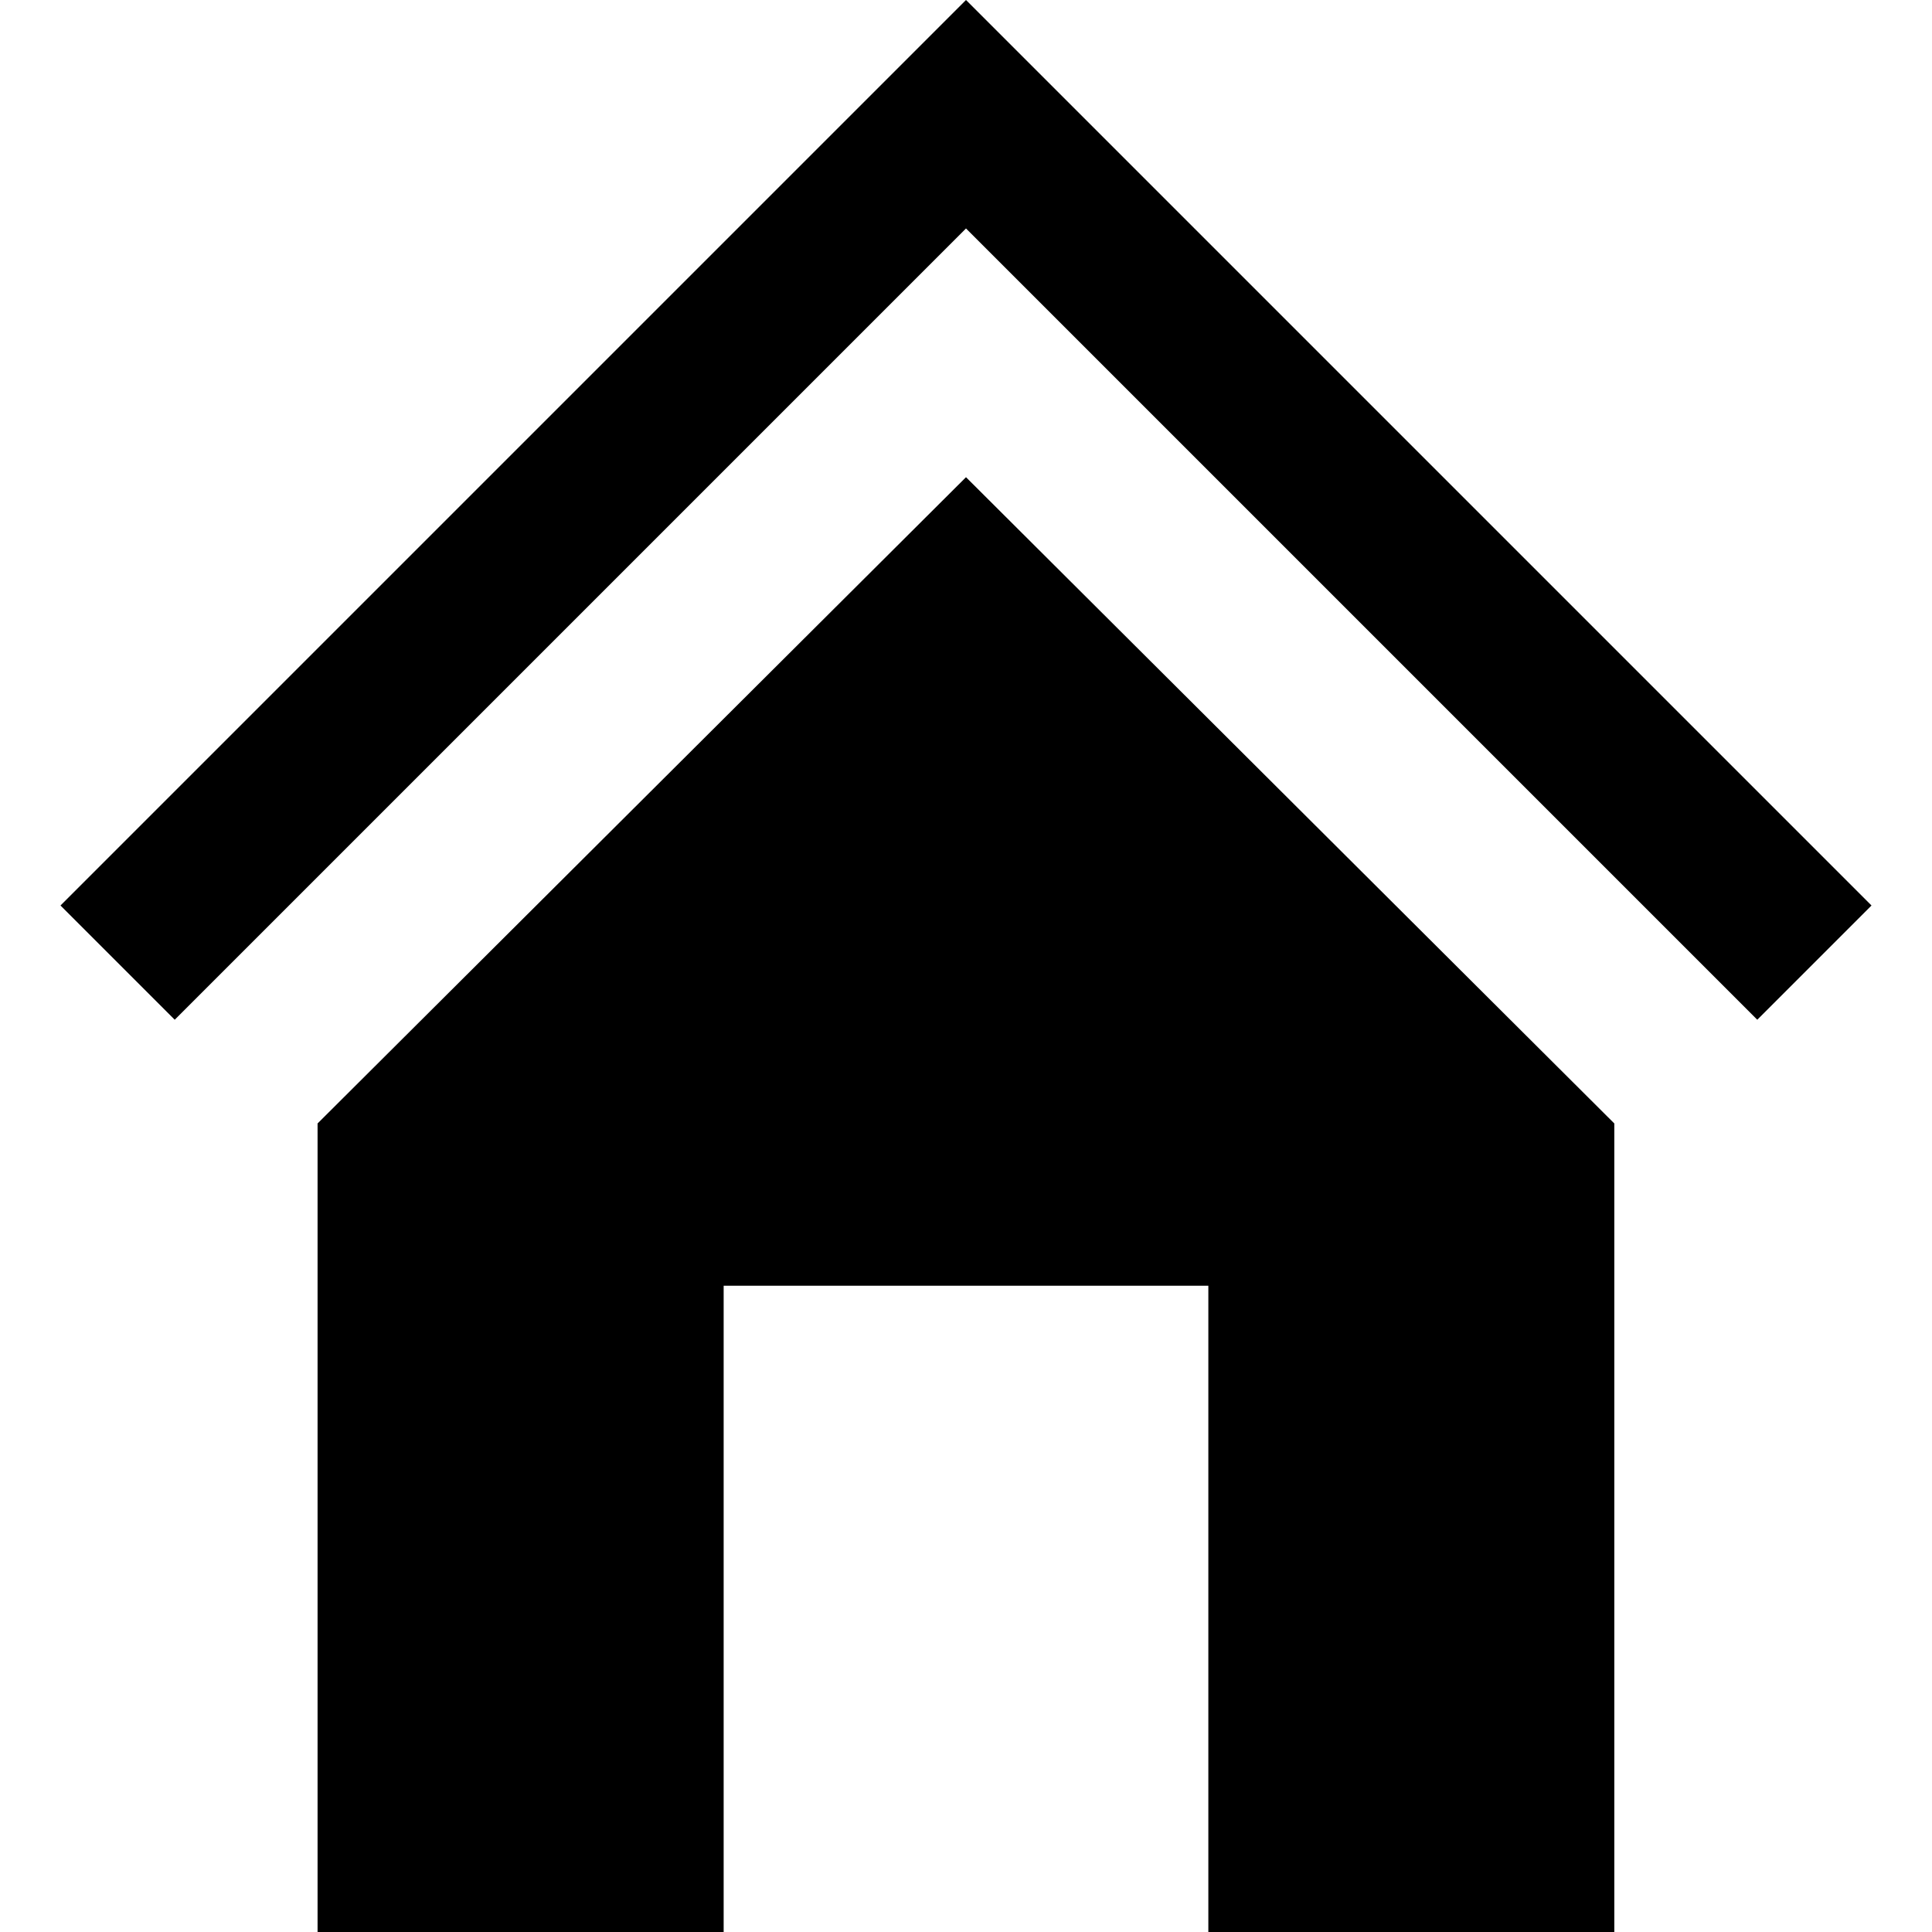 <svg xmlns="http://www.w3.org/2000/svg" viewBox="0 0 16 16"><path fill="currentcolor" d="M15.499 7.499 8 0 .501 7.499l.946.946L8 1.892l6.553 6.553.946-.946Z"/><path fill="currentcolor" d="M2.63 9.304 8 3.952l5.369 5.352V16h-3.362v-5.352H5.993V16H2.63V9.304Z"/></svg>